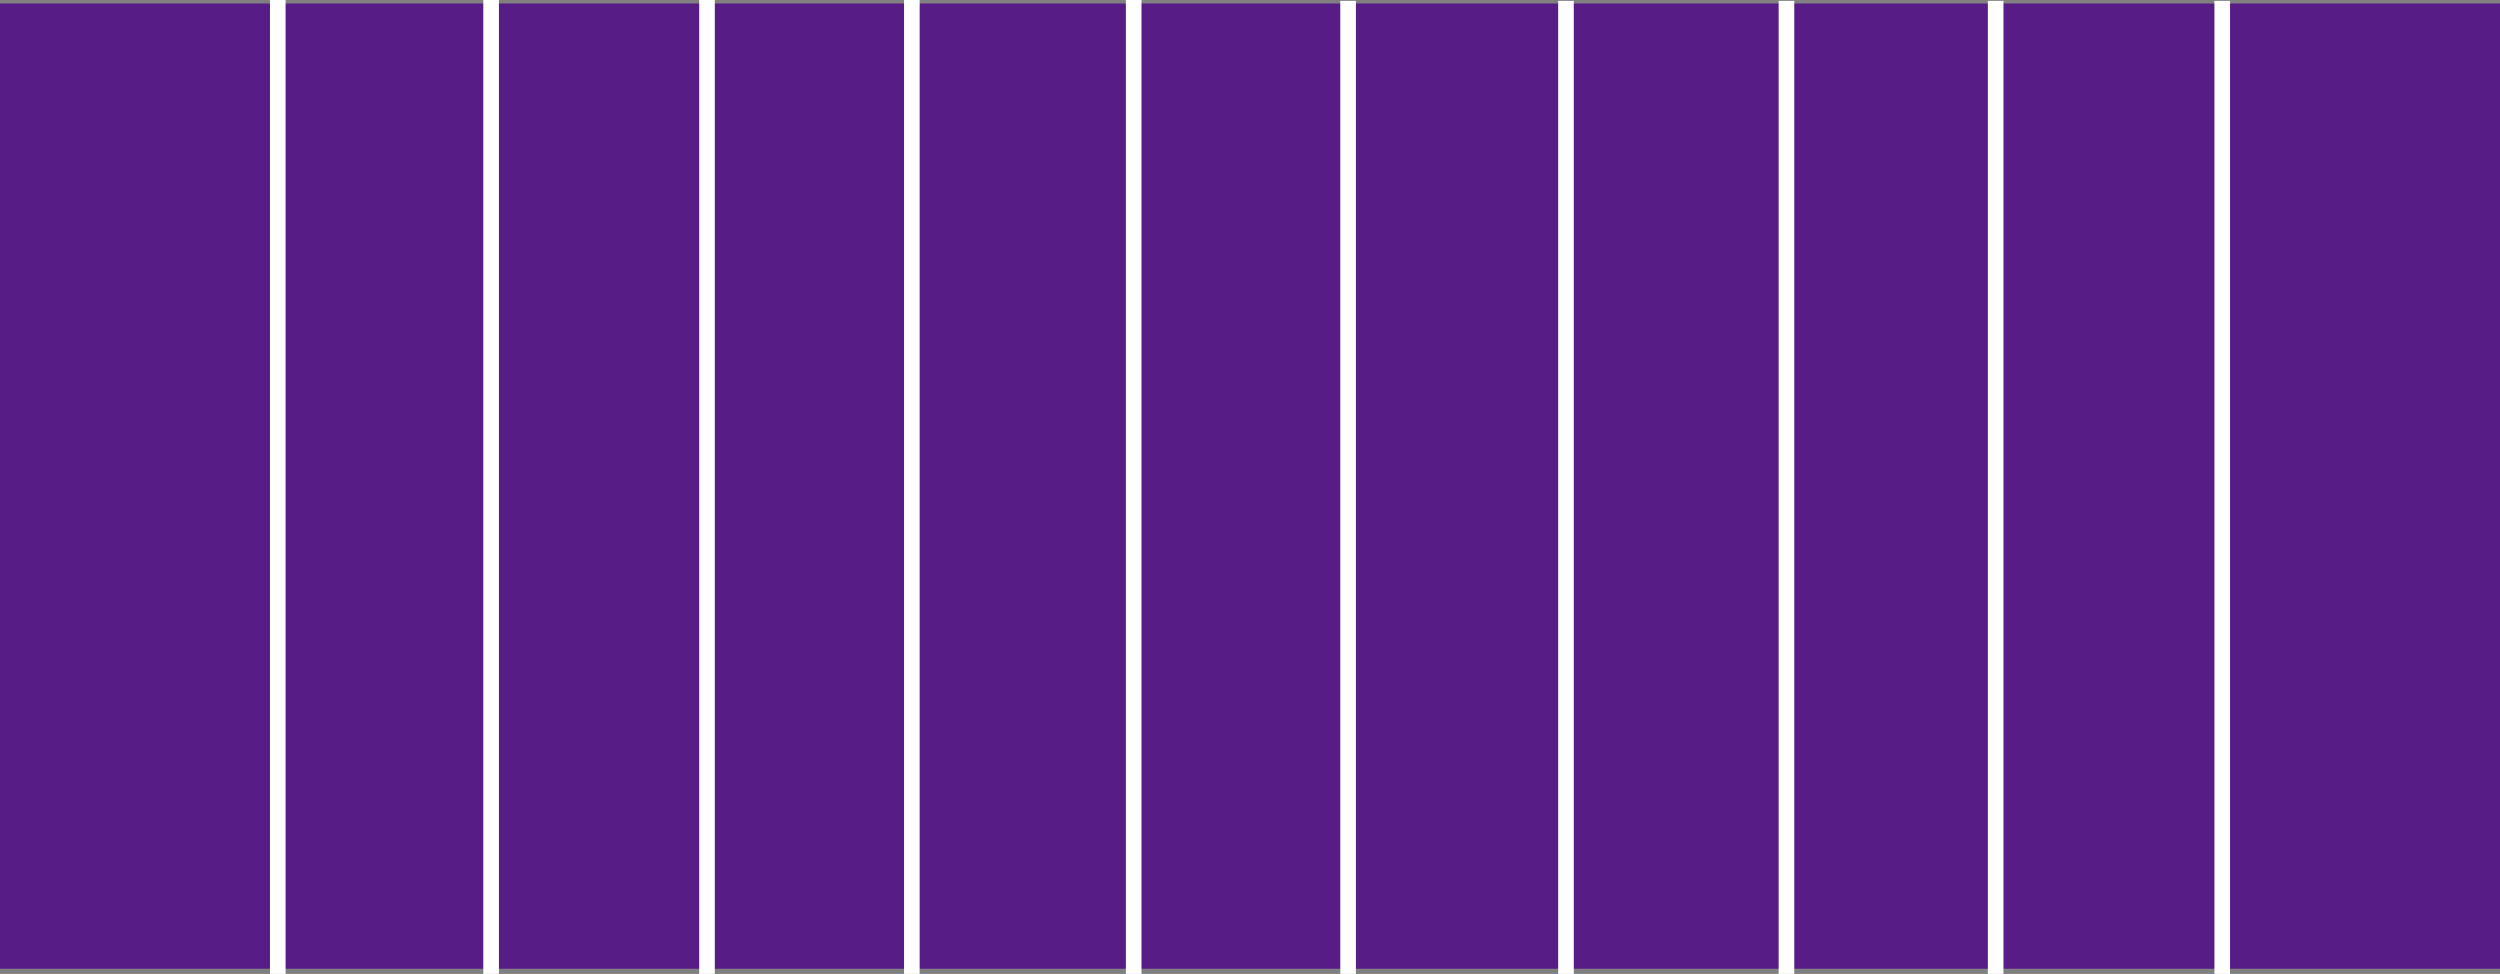 <svg width="1440" height="561" viewBox="0 0 1440 561" fill="none" xmlns="http://www.w3.org/2000/svg">
<rect x="0" y="0" width="1440" height="561" fill="#808080" stroke="none"/>
<rect y="2" width="1440" height="556" fill="#581C87"/>
<path d="M653 0V280.5V561M160 0V275.746V561M282.883 0V561M407.234 0V561M525.221 0V561" stroke="white" stroke-width="9"/>
<path d="M1280 0.5V280.75V561M776.5 0.5V276V561M902 0.5V561M1029 0.5V561M1149.5 0.5V561" stroke="white" stroke-width="9"/>
</svg>
